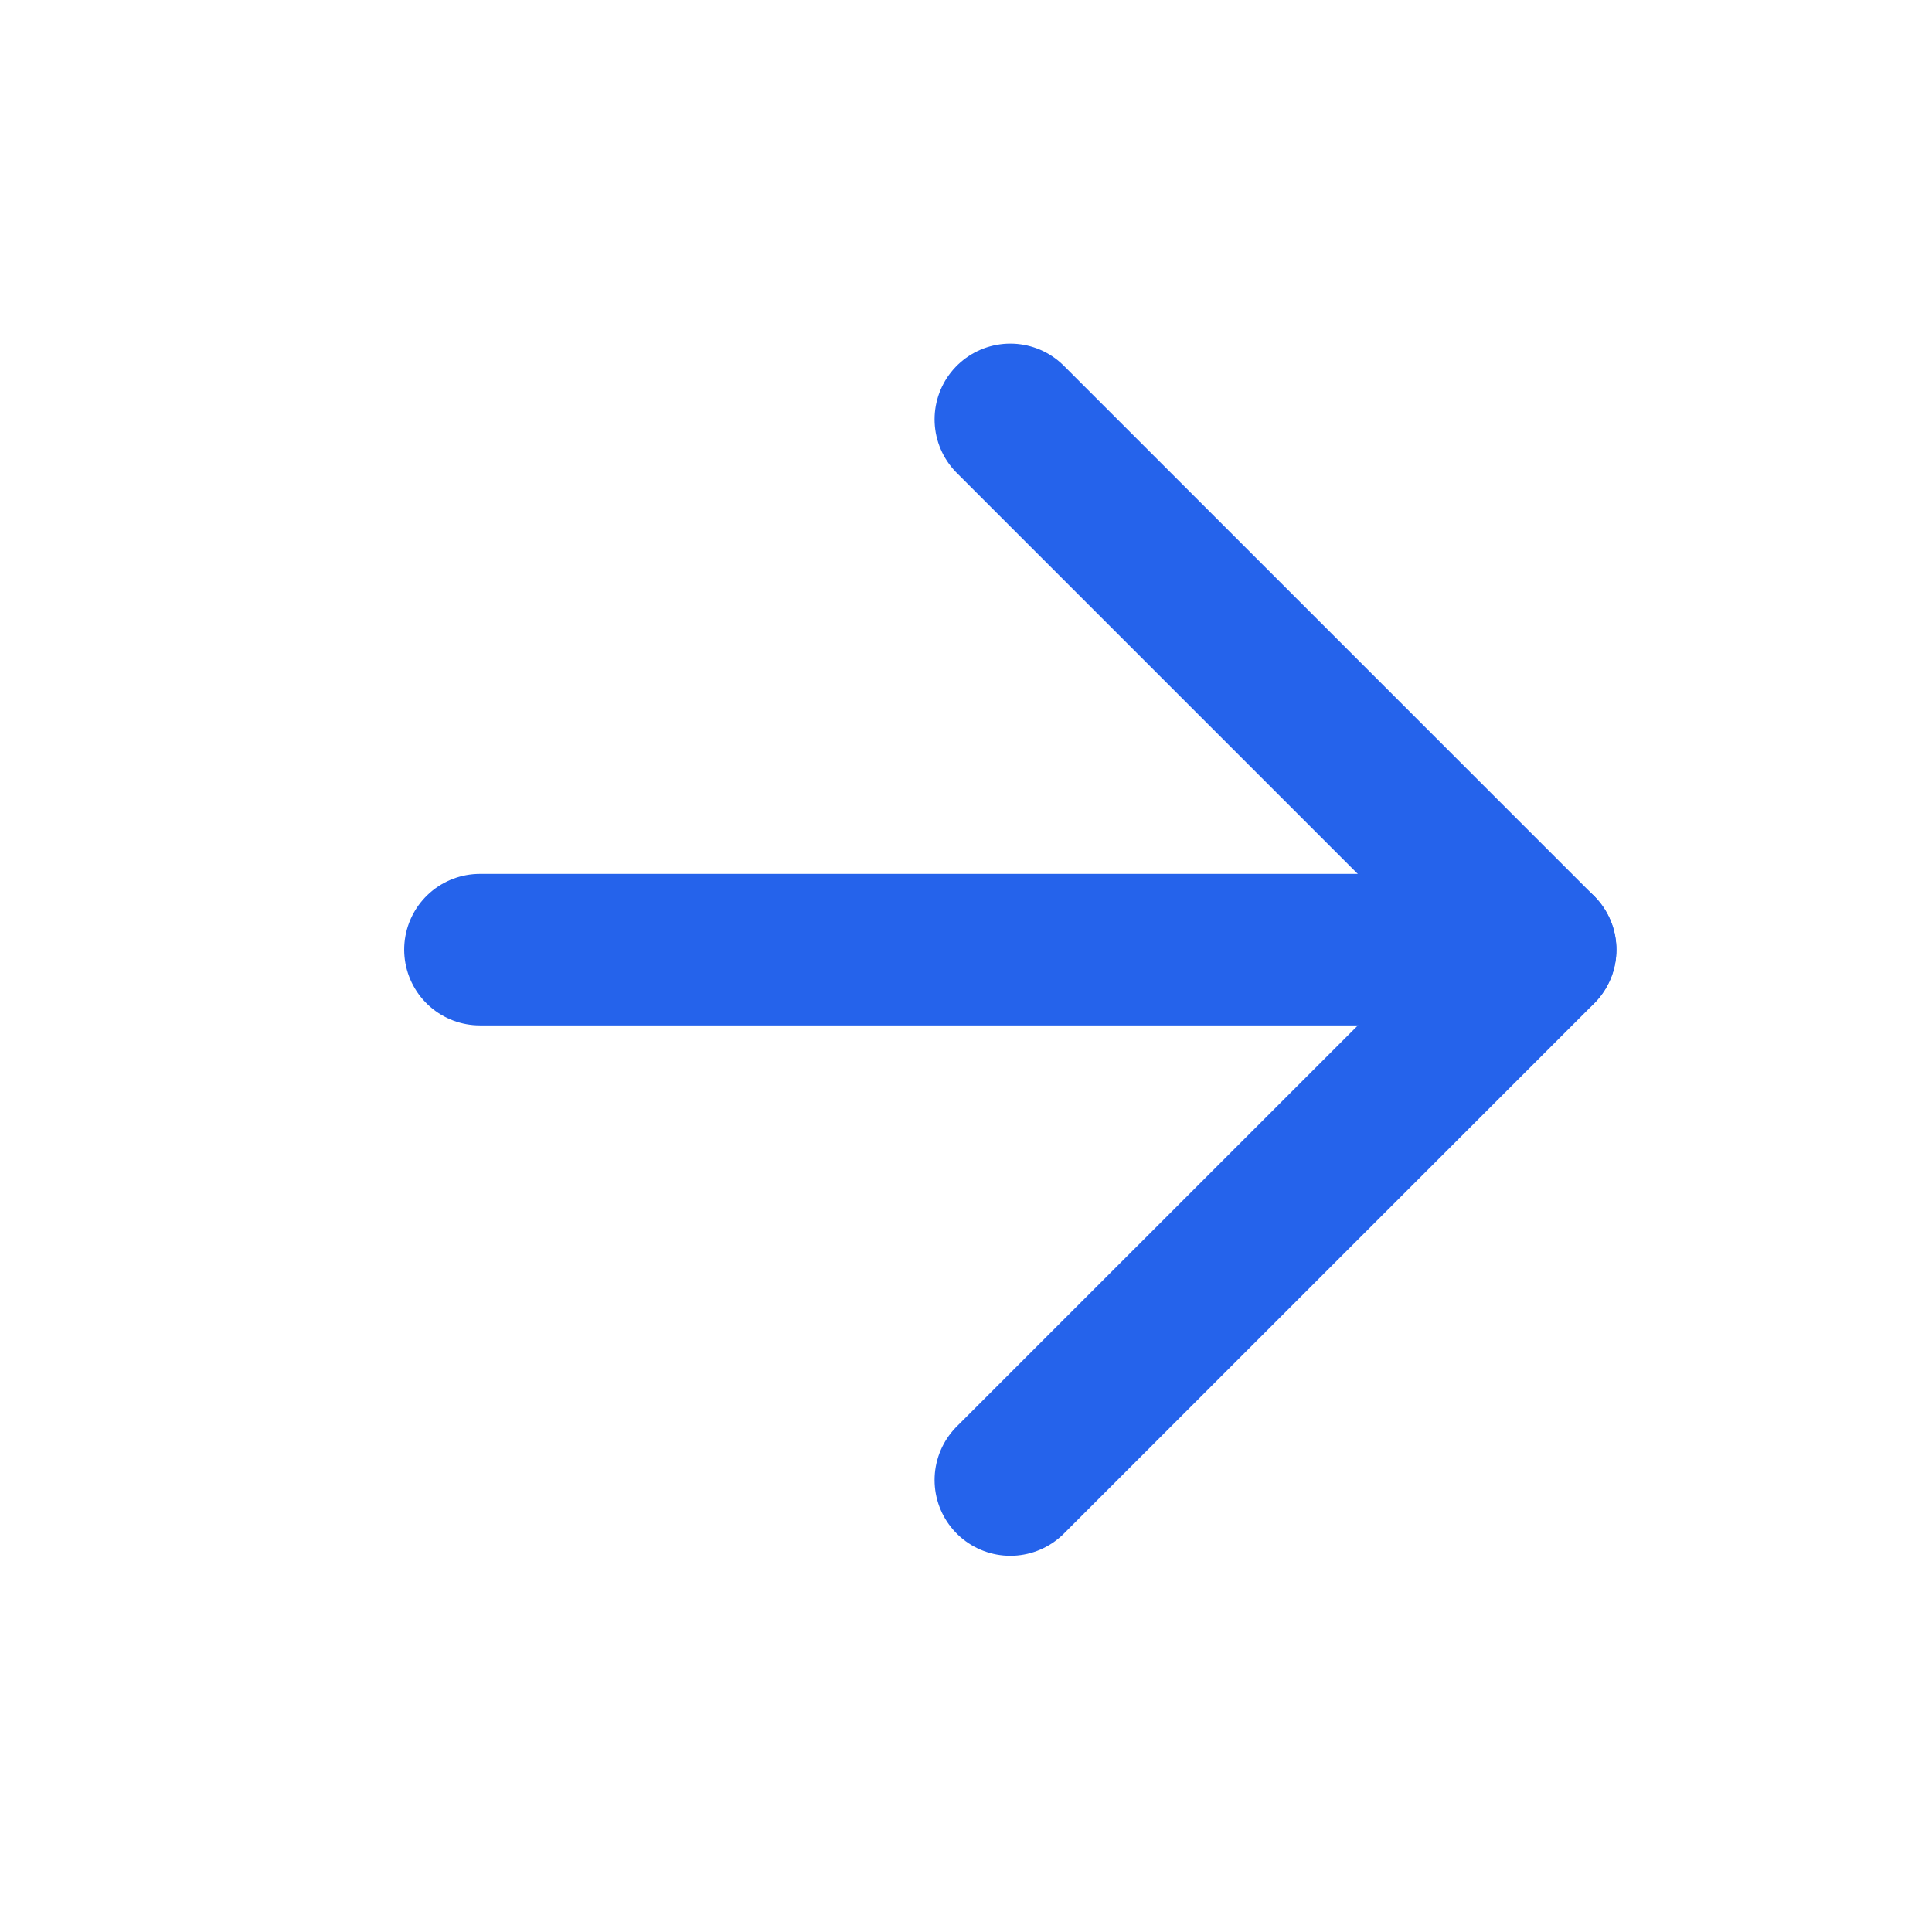 <svg width="17" height="17" viewBox="0 0 17 17" fill="none" xmlns="http://www.w3.org/2000/svg">
<path d="M4.223 8.356H13.556" stroke="#2563EB" stroke-width="1.333" stroke-linecap="round" stroke-linejoin="round"/>
<path d="M8.89 3.69L13.557 8.357L8.89 13.023" stroke="#2563EB" stroke-width="1.333" stroke-linecap="round" stroke-linejoin="round"/>
</svg>
